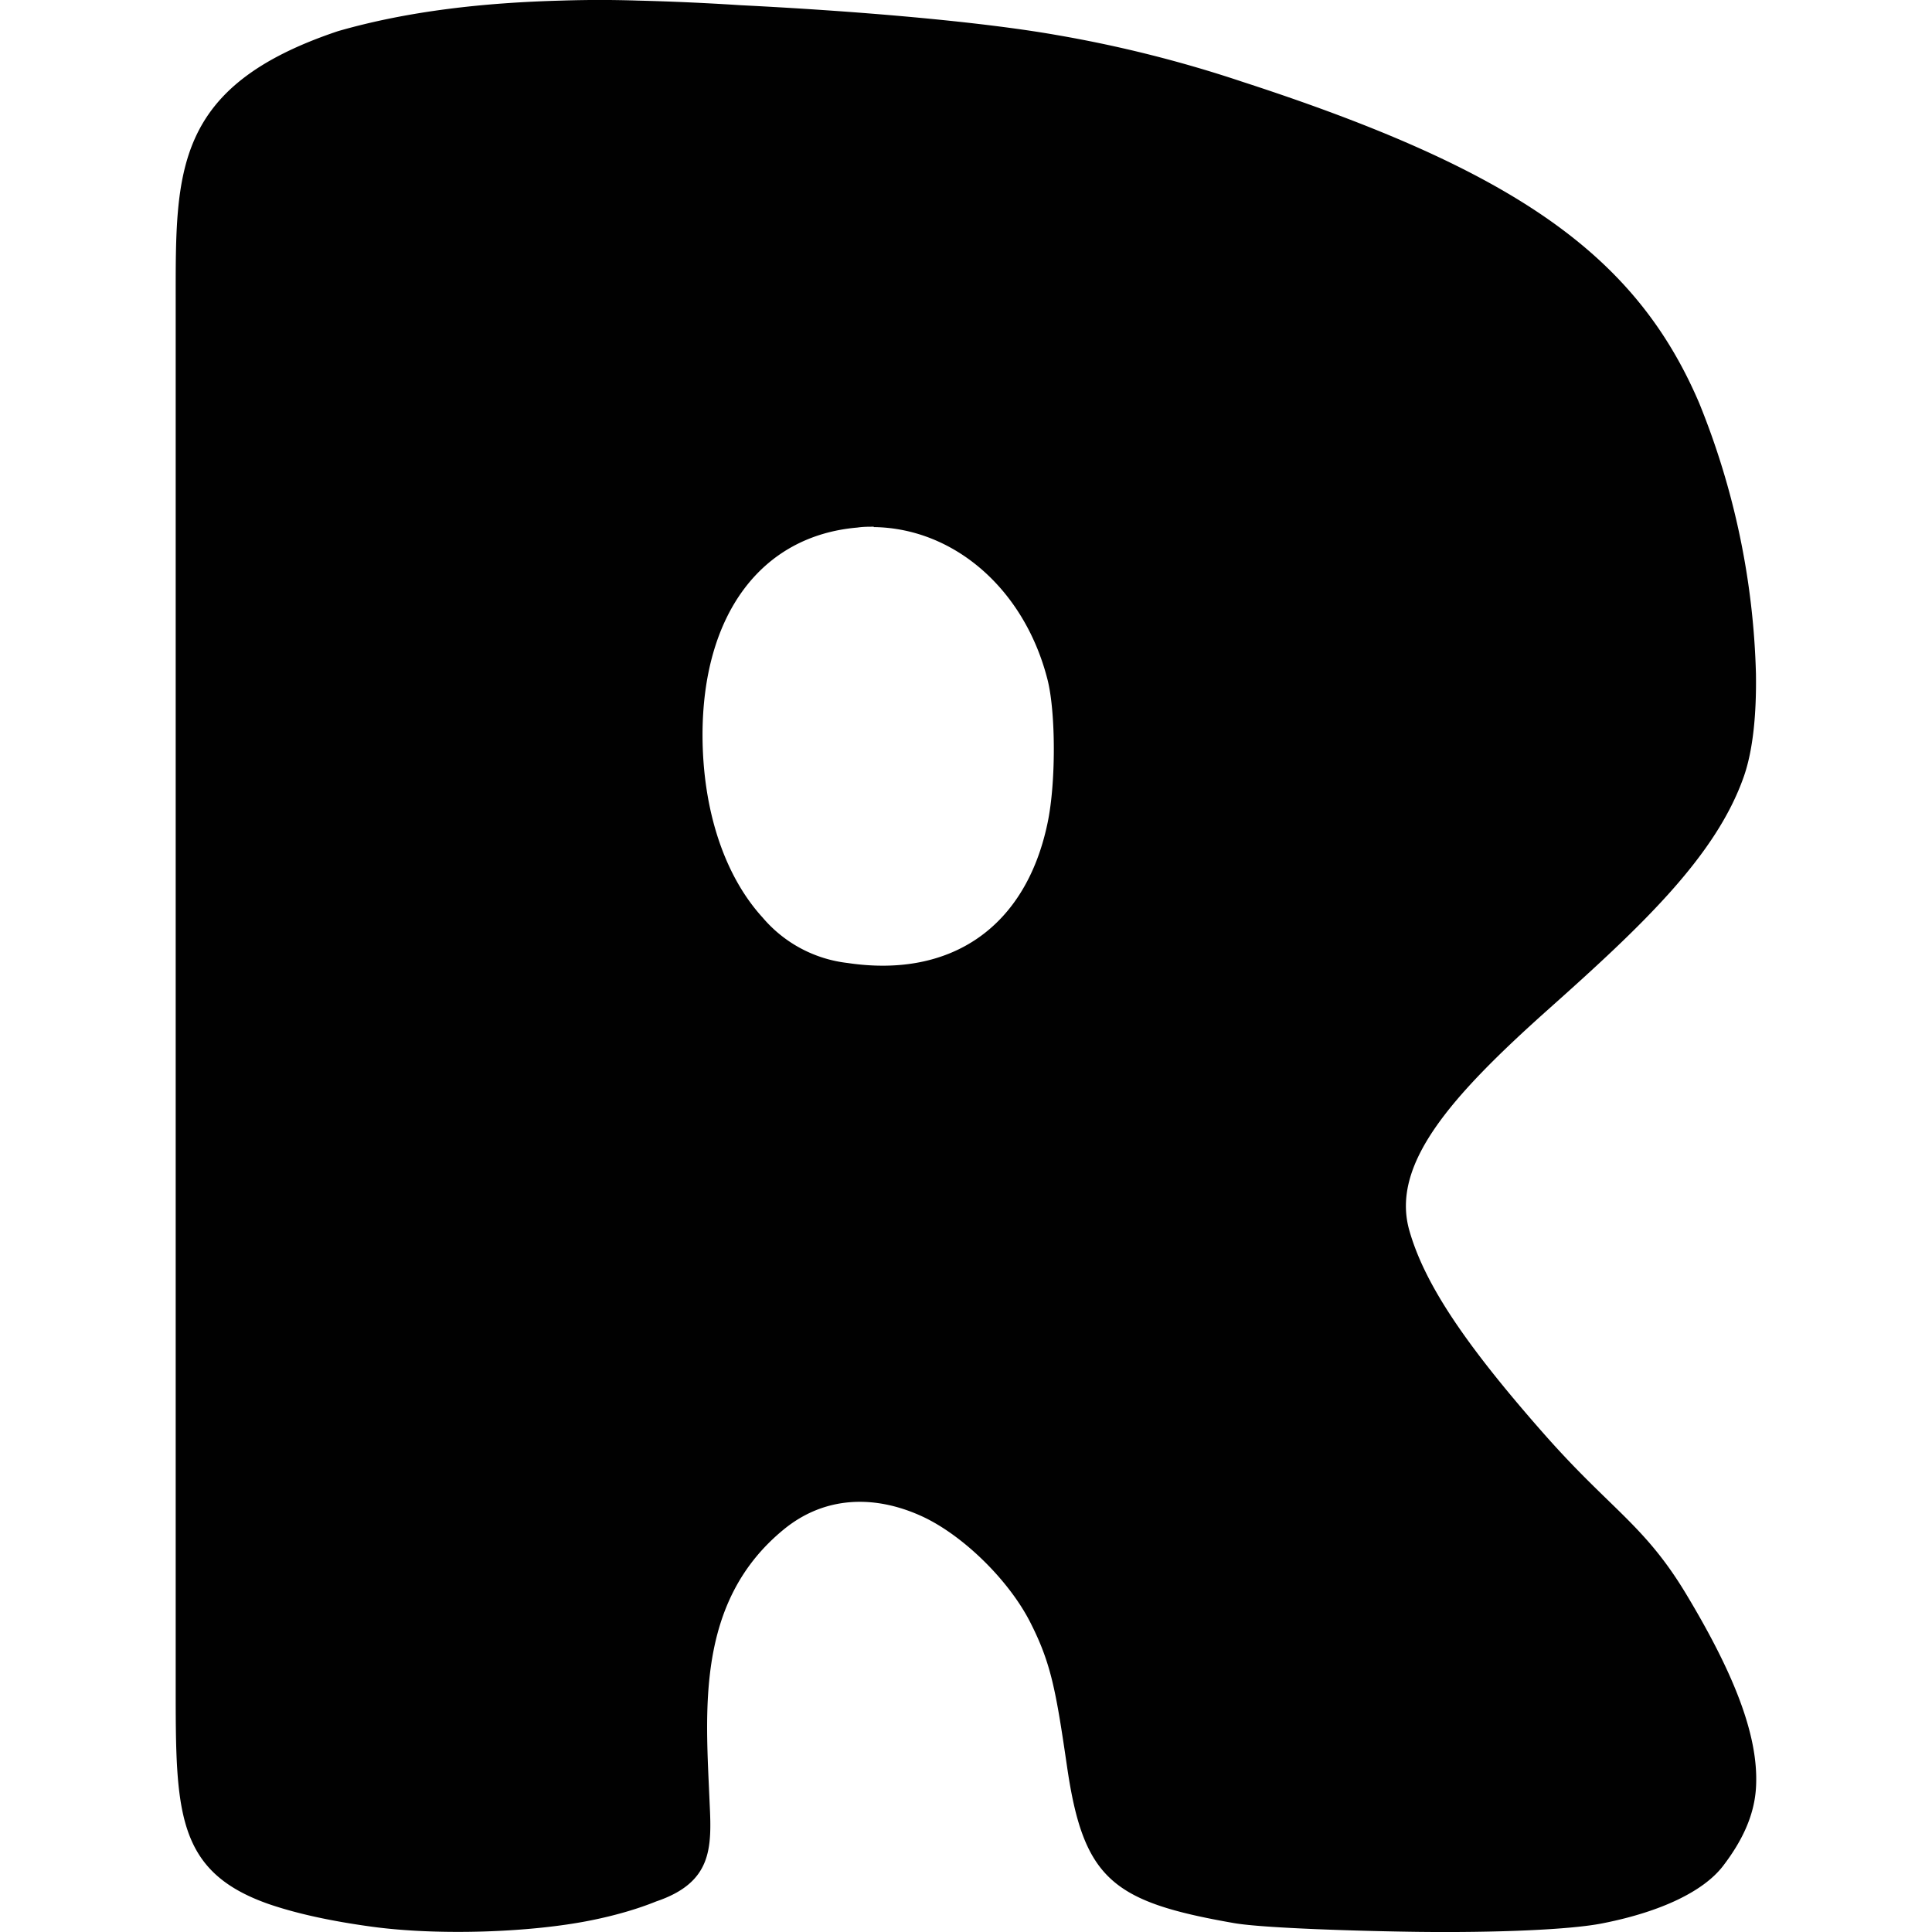 <svg xmlns="http://www.w3.org/2000/svg" style="isolation:isolate" width="16" height="16"><defs><style id="current-color-scheme" type="text/css"></style><linearGradient id="arrongin" x1="0%" x2="0%" y1="0%" y2="100%"><stop offset="0%" stop-color="#dd9b44"/><stop offset="100%" stop-color="#ad6c16"/></linearGradient><linearGradient id="aurora" x1="0%" x2="0%" y1="0%" y2="100%"><stop offset="0%" stop-color="#09d4df"/><stop offset="100%" stop-color="#9269f4"/></linearGradient><linearGradient id="fitdance" x1="0%" x2="0%" y1="0%" y2="100%"><stop offset="0%" stop-color="#1ad6ab"/><stop offset="100%" stop-color="#329db6"/></linearGradient><linearGradient id="oomox" x1="0%" x2="0%" y1="0%" y2="100%"><stop offset="0%" stop-color="#efefe7"/><stop offset="100%" stop-color="#8f8f8b"/></linearGradient><linearGradient id="rainblue" x1="0%" x2="0%" y1="0%" y2="100%"><stop offset="0%" stop-color="#00f260"/><stop offset="100%" stop-color="#0575e6"/></linearGradient><linearGradient id="sunrise" x1="0%" x2="0%" y1="0%" y2="100%"><stop offset="0%" stop-color="#ff8501"/><stop offset="100%" stop-color="#ffcb01"/></linearGradient><linearGradient id="telinkrin" x1="0%" x2="0%" y1="0%" y2="100%"><stop offset="0%" stop-color="#b2ced6"/><stop offset="100%" stop-color="#6da5b7"/></linearGradient><linearGradient id="60spsycho" x1="0%" x2="0%" y1="0%" y2="100%"><stop offset="0%" stop-color="#df5940"/><stop offset="25%" stop-color="#d8d15f"/><stop offset="50%" stop-color="#e9882a"/><stop offset="100%" stop-color="#279362"/></linearGradient><linearGradient id="90ssummer" x1="0%" x2="0%" y1="0%" y2="100%"><stop offset="0%" stop-color="#f618c7"/><stop offset="20%" stop-color="#94ffab"/><stop offset="50%" stop-color="#fbfd54"/><stop offset="100%" stop-color="#0f83ae"/></linearGradient><linearGradient id="cyberneon" x1="0%" x2="0%" y1="0%" y2="100%"><stop offset="0" stop-color="#0abdc6"/><stop offset="1" stop-color="#ea00d9"/></linearGradient></defs><path d="M4.647.005c-.638.017-1.268.086-1.848.253C1.438.714 1.455 1.417 1.455 2.48v11.482c0 1.037.001 1.536.769 1.806.233.08.518.142.855.188.55.075 1.315.049 1.818-.053.194-.039.382-.093.537-.156.464-.157.461-.441.443-.812-.032-.765-.12-1.668.614-2.269.338-.277.754-.29 1.152-.105.339.159.719.533.894.884.168.333.208.558.299 1.18.136.94.377 1.125 1.382 1.301.245.043 1.062.067 1.537.073.611.007 1.254-.016 1.527-.073.476-.095.825-.263.986-.471.148-.193.264-.412.275-.664.021-.429-.195-.951-.578-1.588-.345-.574-.622-.698-1.174-1.323-.672-.762-.995-1.255-1.119-1.688-.156-.545.334-1.105 1.156-1.838.767-.684 1.385-1.265 1.615-1.927.074-.214.104-.51.099-.847a6.388 6.388 0 0 0-.47-2.242c-.524-1.226-1.523-1.927-3.784-2.661A10.4 10.4 0 0 0 8.75.29C8.108.177 7.091.091 6.131.043a21.27 21.27 0 0 0-.845-.038 9.725 9.725 0 0 0-.639 0zm2.589 4.36c.665.009 1.248.513 1.439 1.263.069.272.07.856.001 1.185-.178.859-.793 1.291-1.657 1.162a1.084 1.084 0 0 1-.703-.376c-.318-.348-.496-.891-.498-1.507-.001-1.001.485-1.655 1.283-1.723.045-.007.091-.007.135-.007v.003z" fill="currentColor" color="#010101"/></svg>